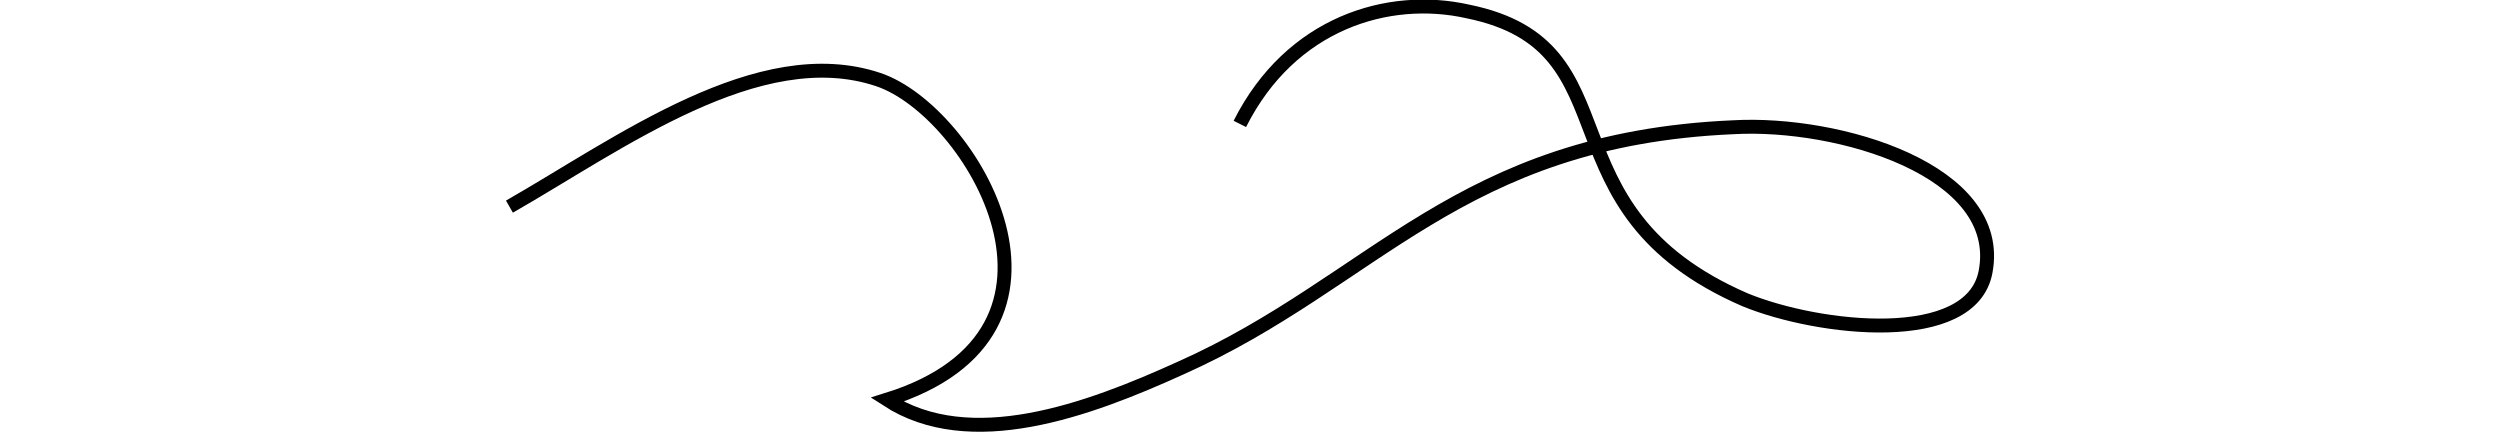 <?xml version="1.0" encoding="UTF-8"?>
<svg width="300" height="52" version="1.1" viewBox="0 0 300 52" xmlns="http://www.w3.org/2000/svg">
 <path d="m61.132 24.797c13.131-7.502 29.978-20.055 44.278-15.242 11.145 3.752 27.099 30.288 1.036 38.409 9.957 6.453 24.035 1.293 35.265-3.812 23.27-10.38 33.246-27.439 66.295-28.884 12.583-0.709 32.579 5.168 30.26 17.36-1.719 9.036-19.987 6.979-28.851 3.35-25.216-10.945-12.659-30.41-33.272-34.604-9.524-2.142-21.256 1.359-27.361 13.496" fill="none" stroke="#000" stroke-width="1.253pt"/>
</svg>
